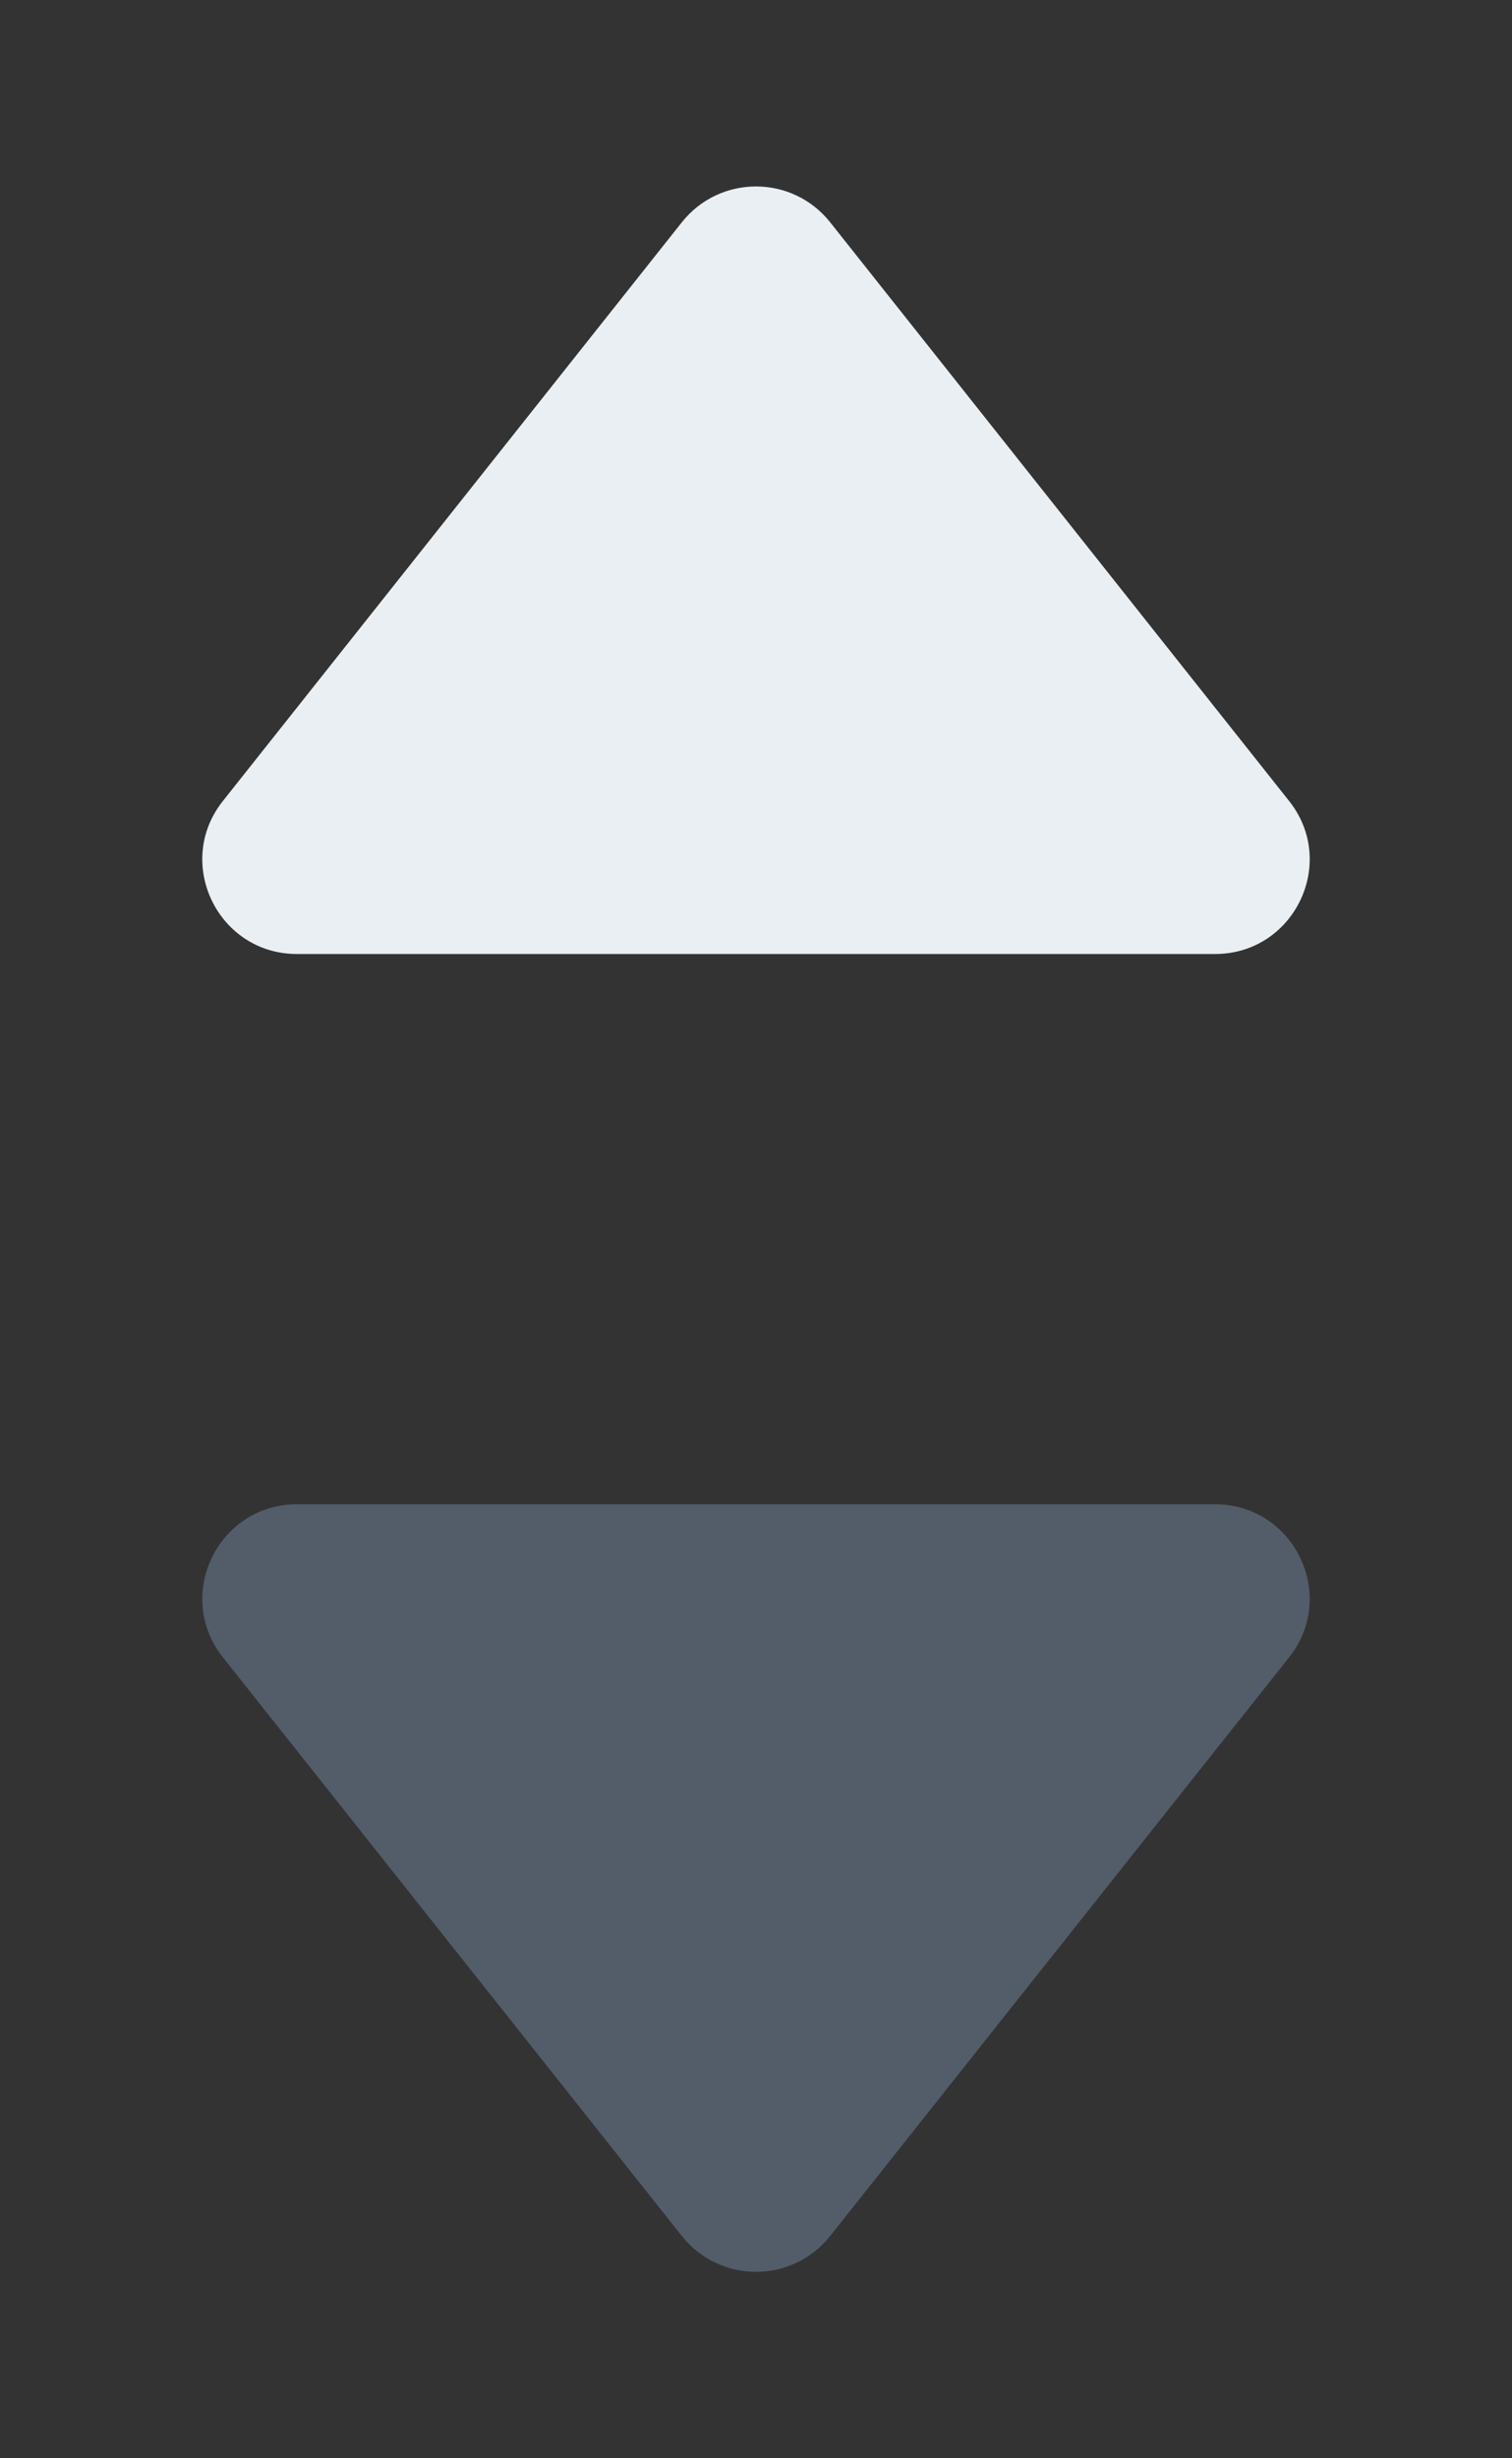 <svg width="8" height="13" viewBox="0 0 8 13" fill="none" xmlns="http://www.w3.org/2000/svg">
<rect x="0" y="0" width="8" height="13" fill="#333333" stroke="none"/>
<path d="M3.608 1.175C3.809 0.923 4.191 0.923 4.392 1.175L6.82 4.235C7.081 4.562 6.847 5.045 6.429 5.045L1.571 5.045C1.153 5.045 0.919 4.562 1.18 4.235L3.608 1.175Z" fill="#EAEFF3"/>
<path d="M4.392 11.825C4.191 12.077 3.809 12.077 3.608 11.825L1.18 8.765C0.919 8.438 1.153 7.955 1.571 7.955L6.429 7.955C6.847 7.955 7.081 8.438 6.82 8.765L4.392 11.825Z" fill="#535C69"/>
</svg>
